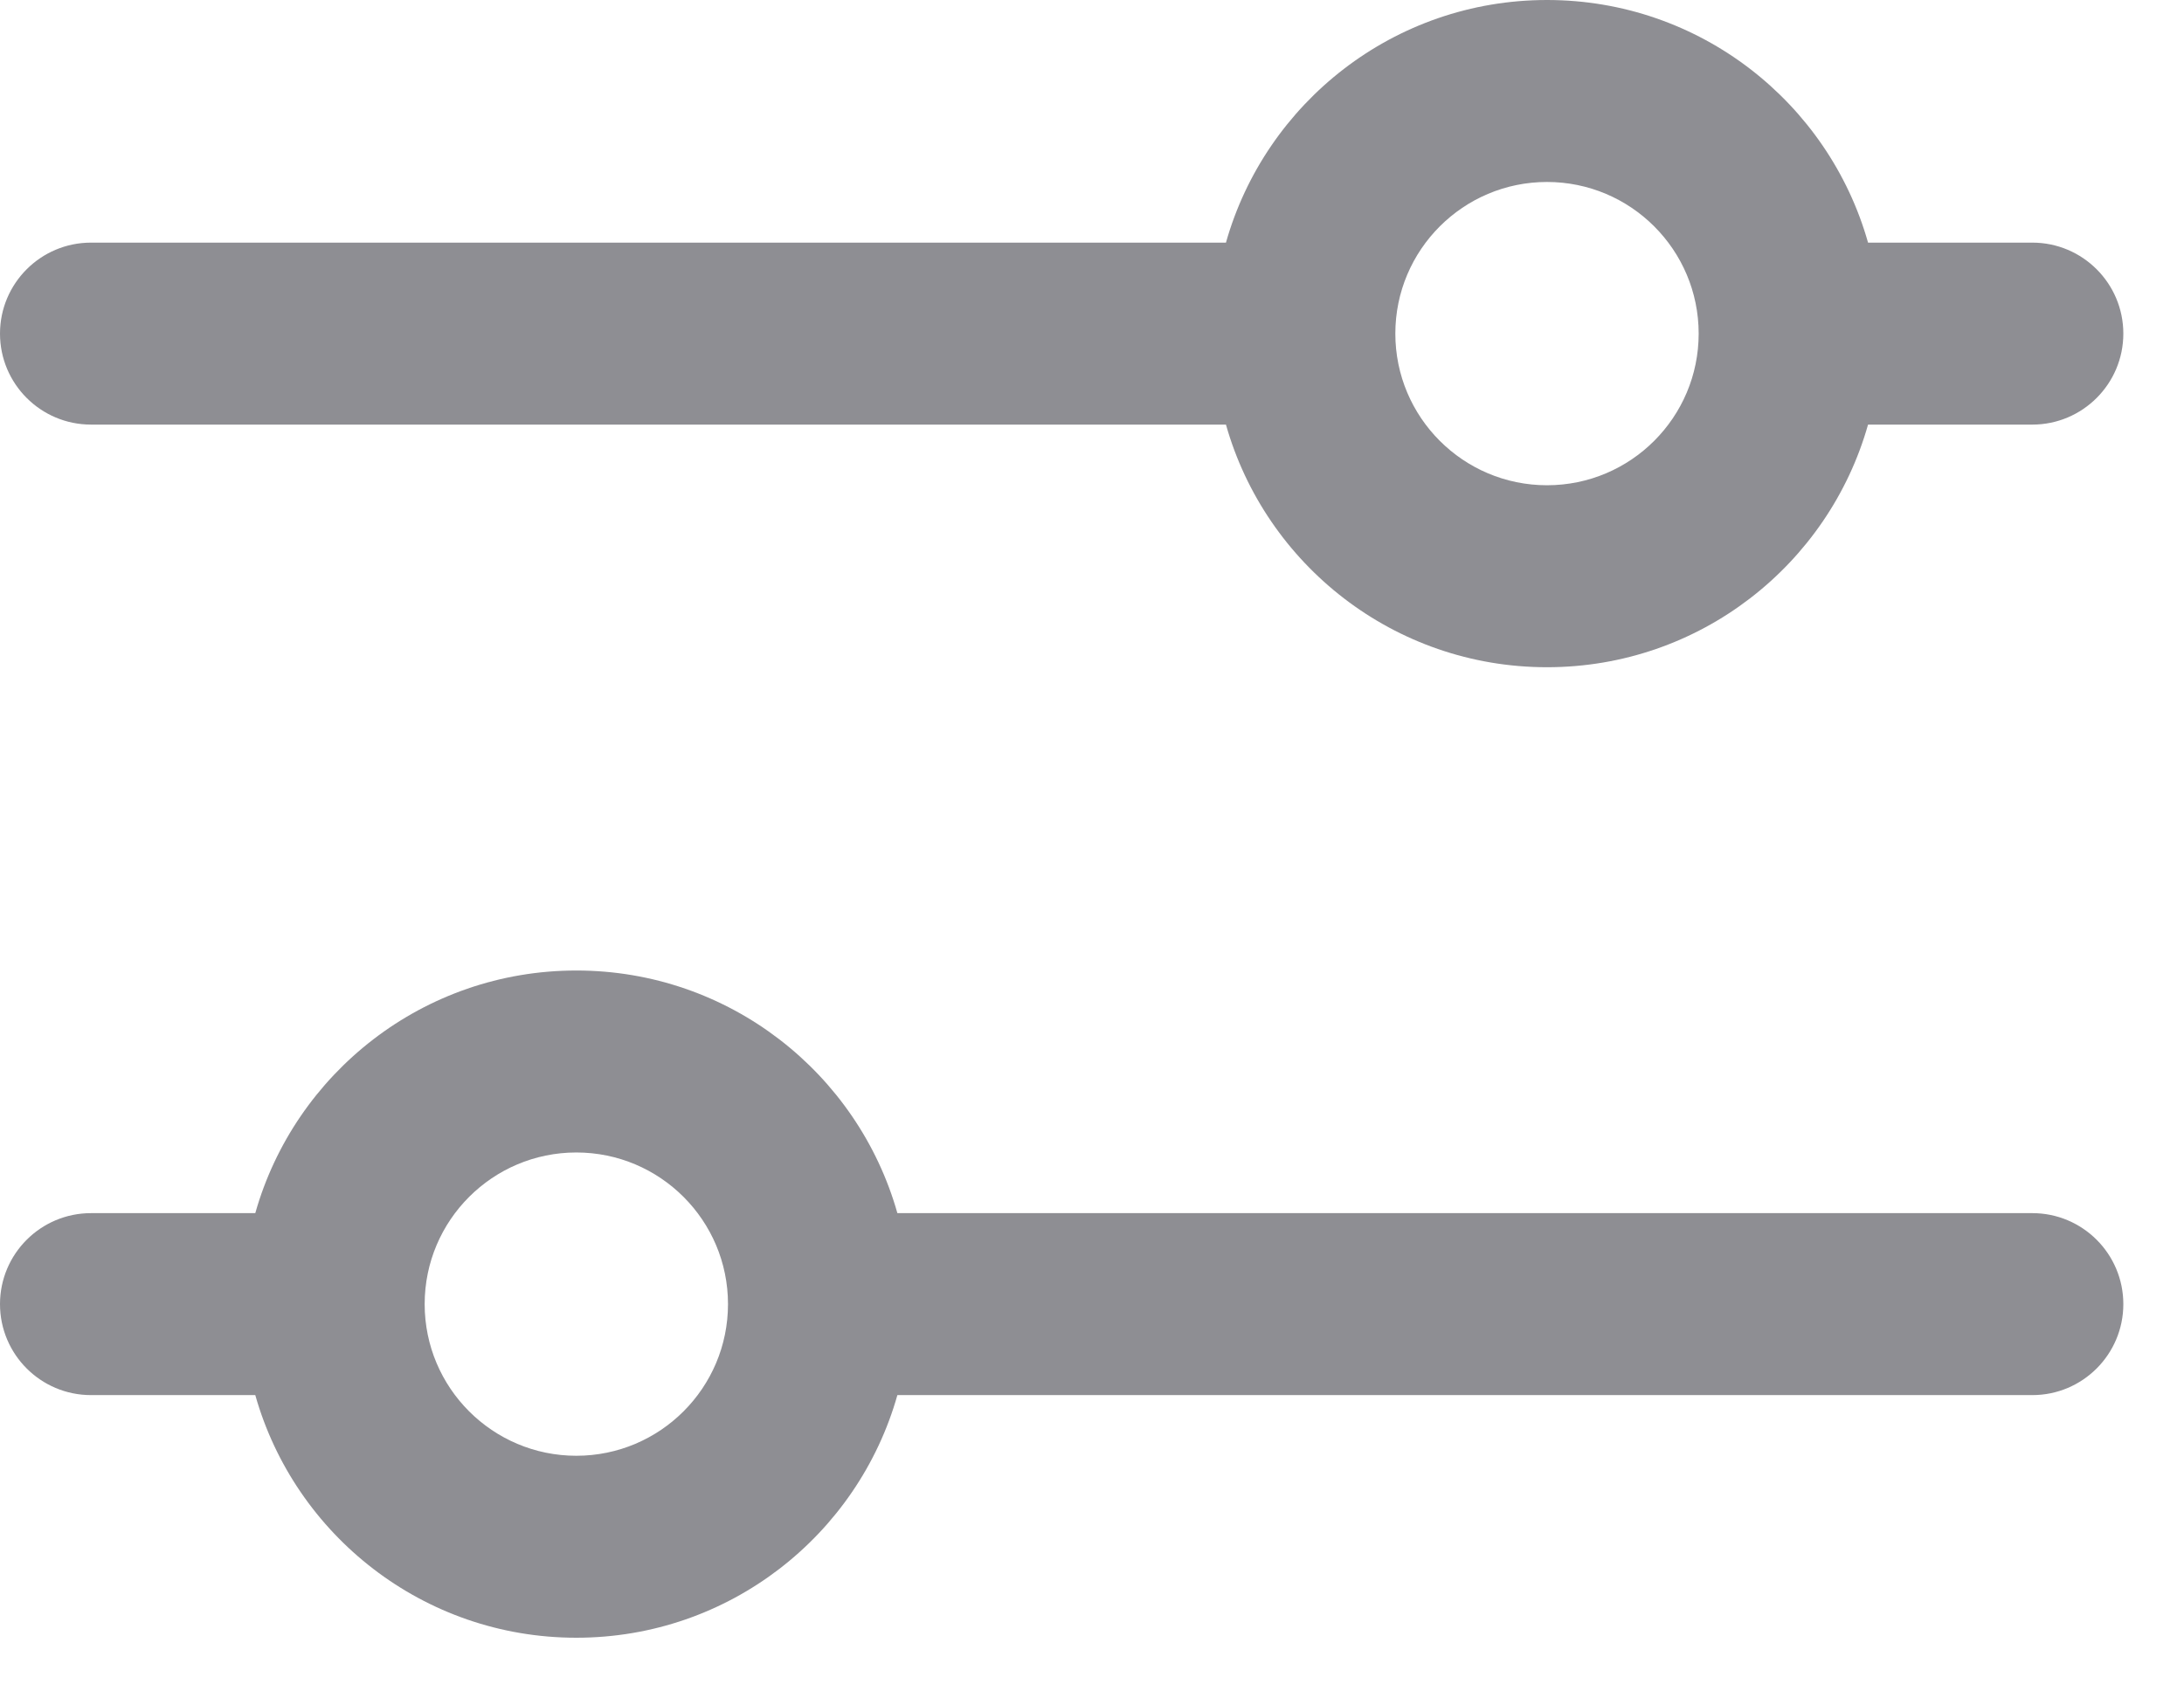<svg width="18" height="14" viewBox="0 0 18 14" fill="none" xmlns="http://www.w3.org/2000/svg">
<path fill-rule="evenodd" clip-rule="evenodd" d="M10.104 3.5H0.75C0.336 3.5 0 3.164 0 2.75C0 2.336 0.336 2 0.75 2H10.104C10.43 0.846 11.491 0 12.75 0C14.009 0 15.07 0.846 15.396 2H16.75C17.164 2 17.5 2.336 17.5 2.75C17.5 3.164 17.164 3.5 16.75 3.5H15.396C15.07 4.654 14.009 5.5 12.75 5.5C11.491 5.5 10.43 4.654 10.104 3.5ZM11.5 2.75C11.5 2.06 12.06 1.5 12.75 1.5C13.44 1.5 14 2.06 14 2.75C14 3.44 13.44 4 12.75 4C12.06 4 11.5 3.44 11.5 2.75Z" fill="#8E8E93"/>
<path fill-rule="evenodd" clip-rule="evenodd" d="M7.396 11.5H16.75C17.164 11.5 17.5 11.164 17.5 10.75C17.5 10.336 17.164 10 16.75 10H7.396C7.07 8.846 6.009 8 4.75 8C3.491 8 2.43 8.846 2.104 10H0.75C0.336 10 0 10.336 0 10.75C0 11.164 0.336 11.5 0.75 11.5H2.104C2.43 12.654 3.491 13.5 4.75 13.5C6.009 13.5 7.07 12.654 7.396 11.5ZM3.5 10.75C3.5 10.06 4.06 9.5 4.75 9.5C5.44 9.5 6 10.06 6 10.75C6 11.44 5.44 12 4.75 12C4.06 12 3.5 11.44 3.5 10.75Z" fill="#8E8E93"/>
</svg>
